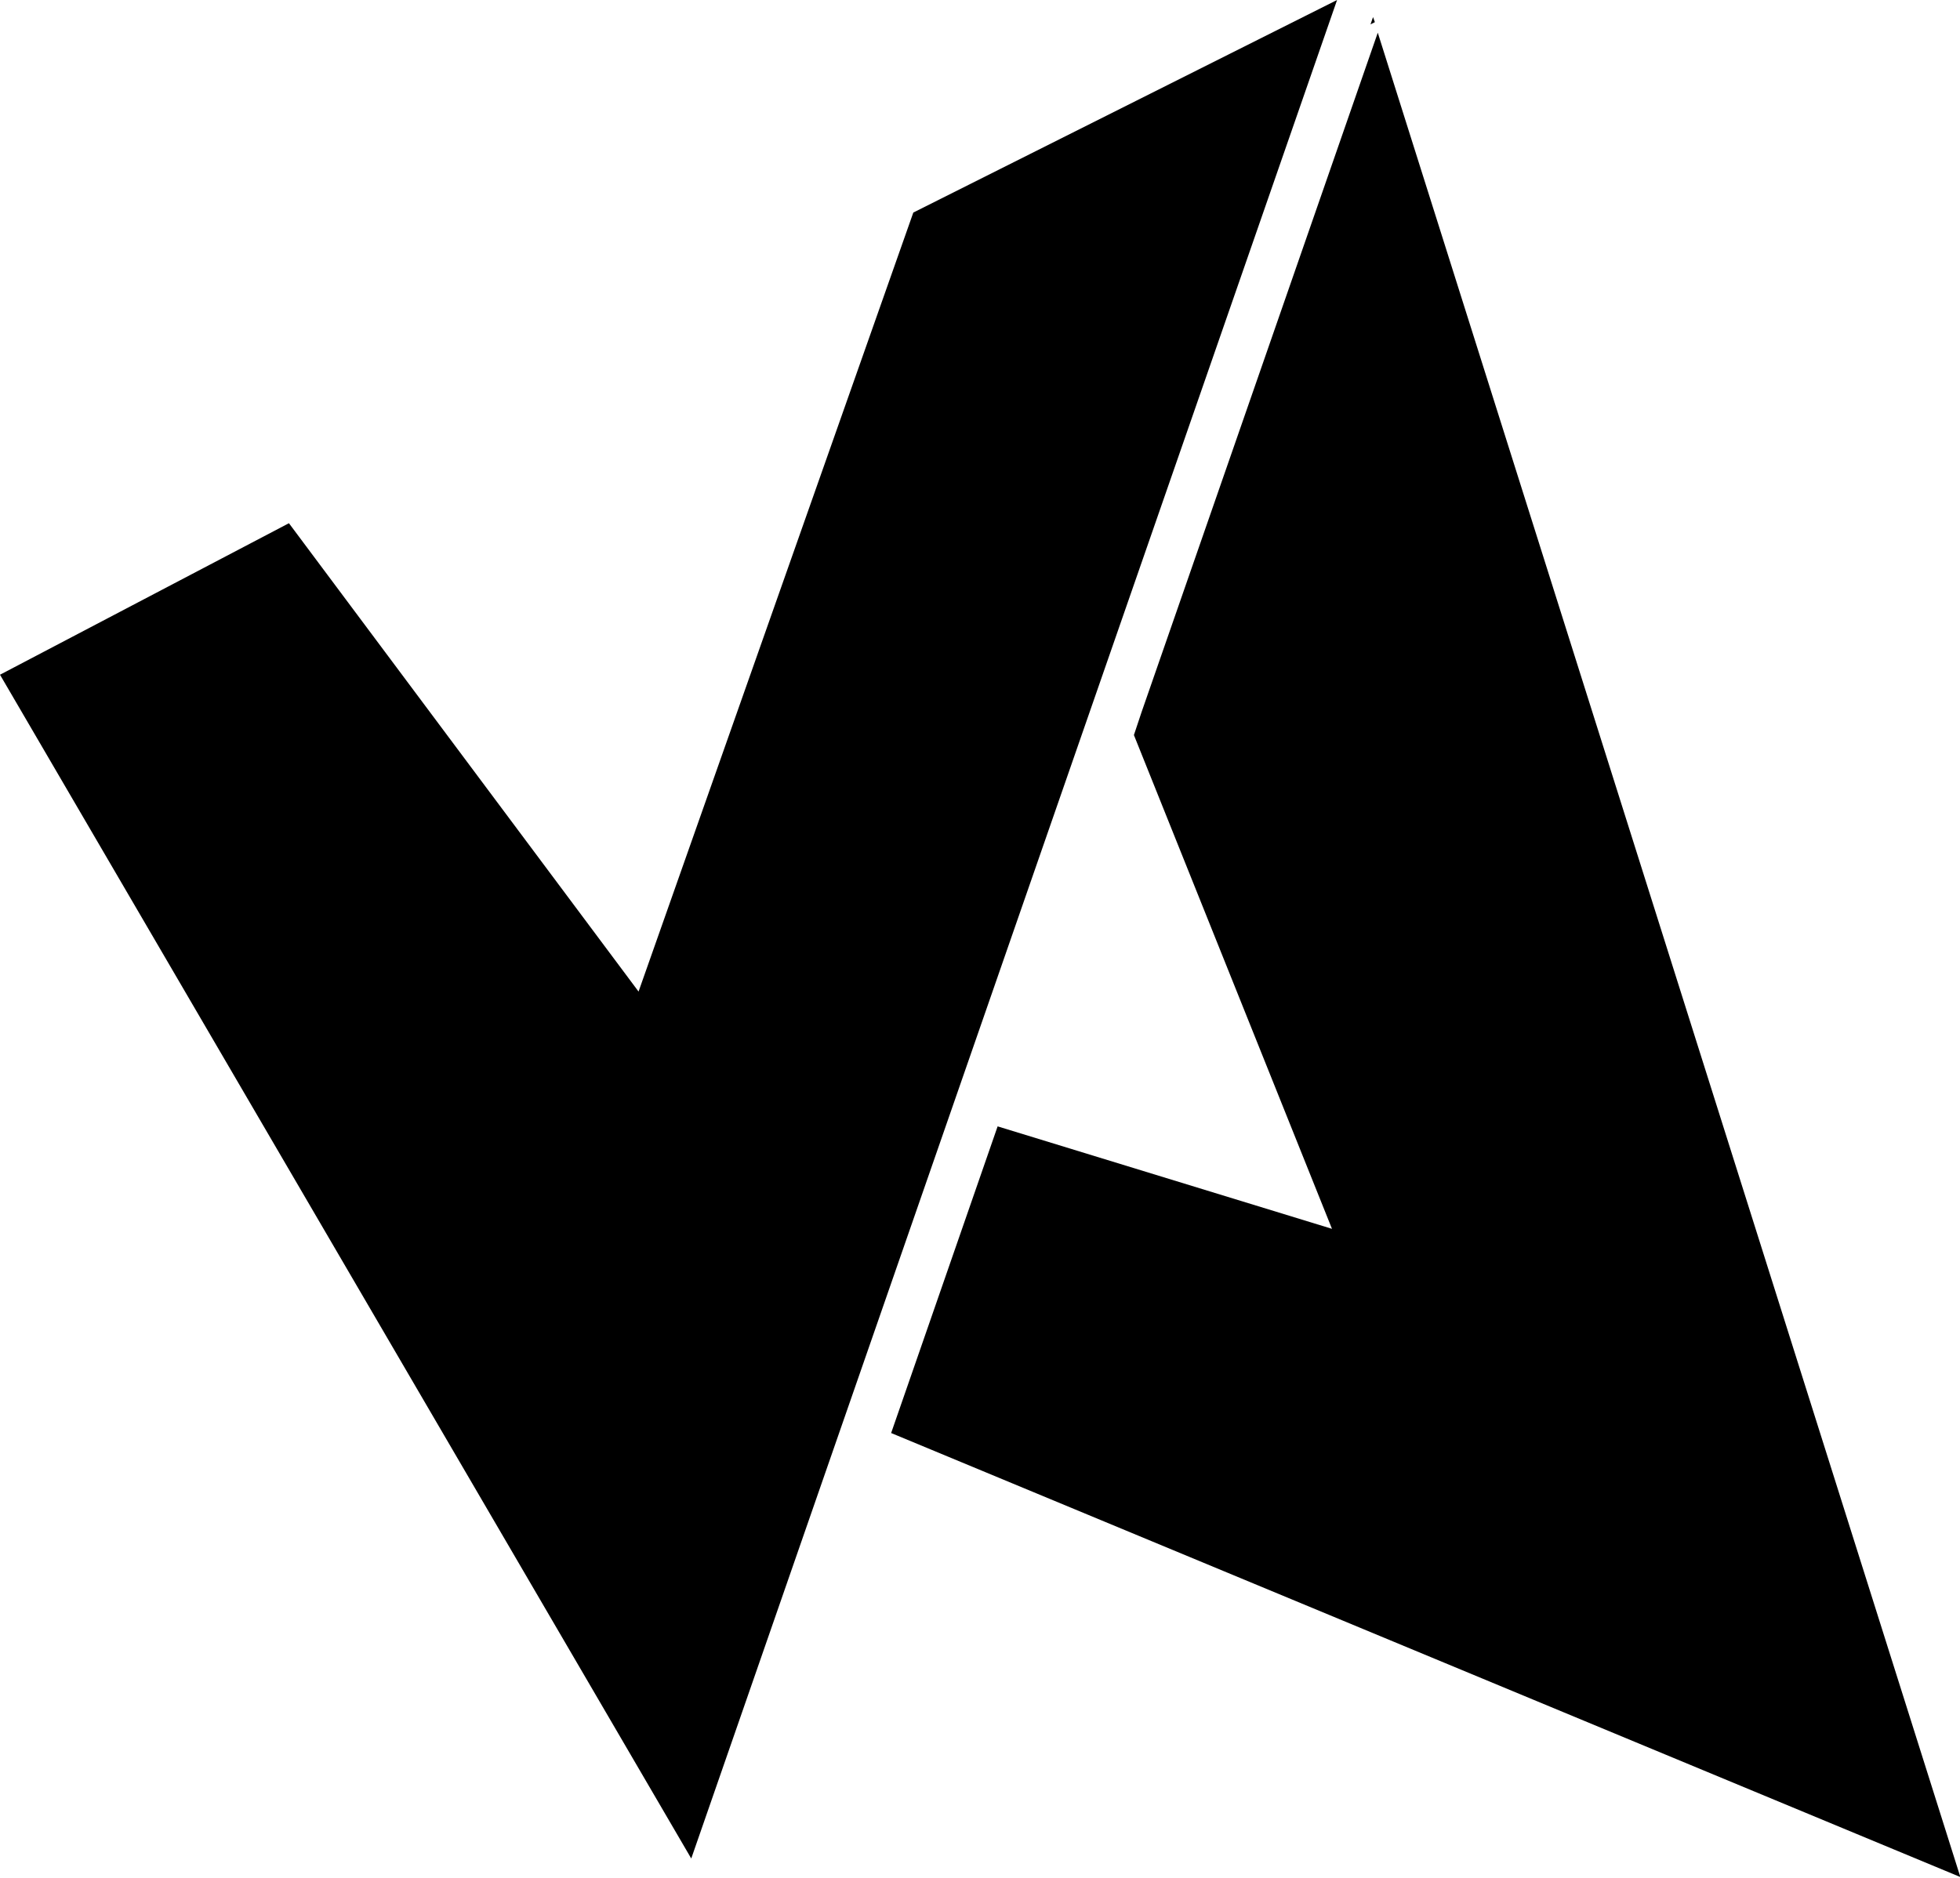 <?xml version="1.0" encoding="utf-8"?>
<!-- Generator: Adobe Illustrator 24.0.2, SVG Export Plug-In . SVG Version: 6.00 Build 0)  -->
<svg version="1.1" id="Layer_1" xmlns="http://www.w3.org/2000/svg" xmlns:xlink="http://www.w3.org/1999/xlink" x="0px" y="0px"
	 viewBox="0 0 539.3 516.8" style="enable-background:new 0 0 539.3 516.8;" xml:space="preserve">
<title>vito ananda logo</title>
<g>
	<path d="M379.1,9l-65,187l-2.1,6.3l54.5,135.9l-92-28.2l-29.3,84.4l294.2,122.2L379.1,9z M377.8,4.7l-0.7,2l1.2-0.6L377.8,4.7z"/>
	<path d="M367.9,0L251.3,58.5l-75.6,214.4L79.5,144L0,185.7l190.2,325.8L367.9,0z"/>
</g>
</svg>
